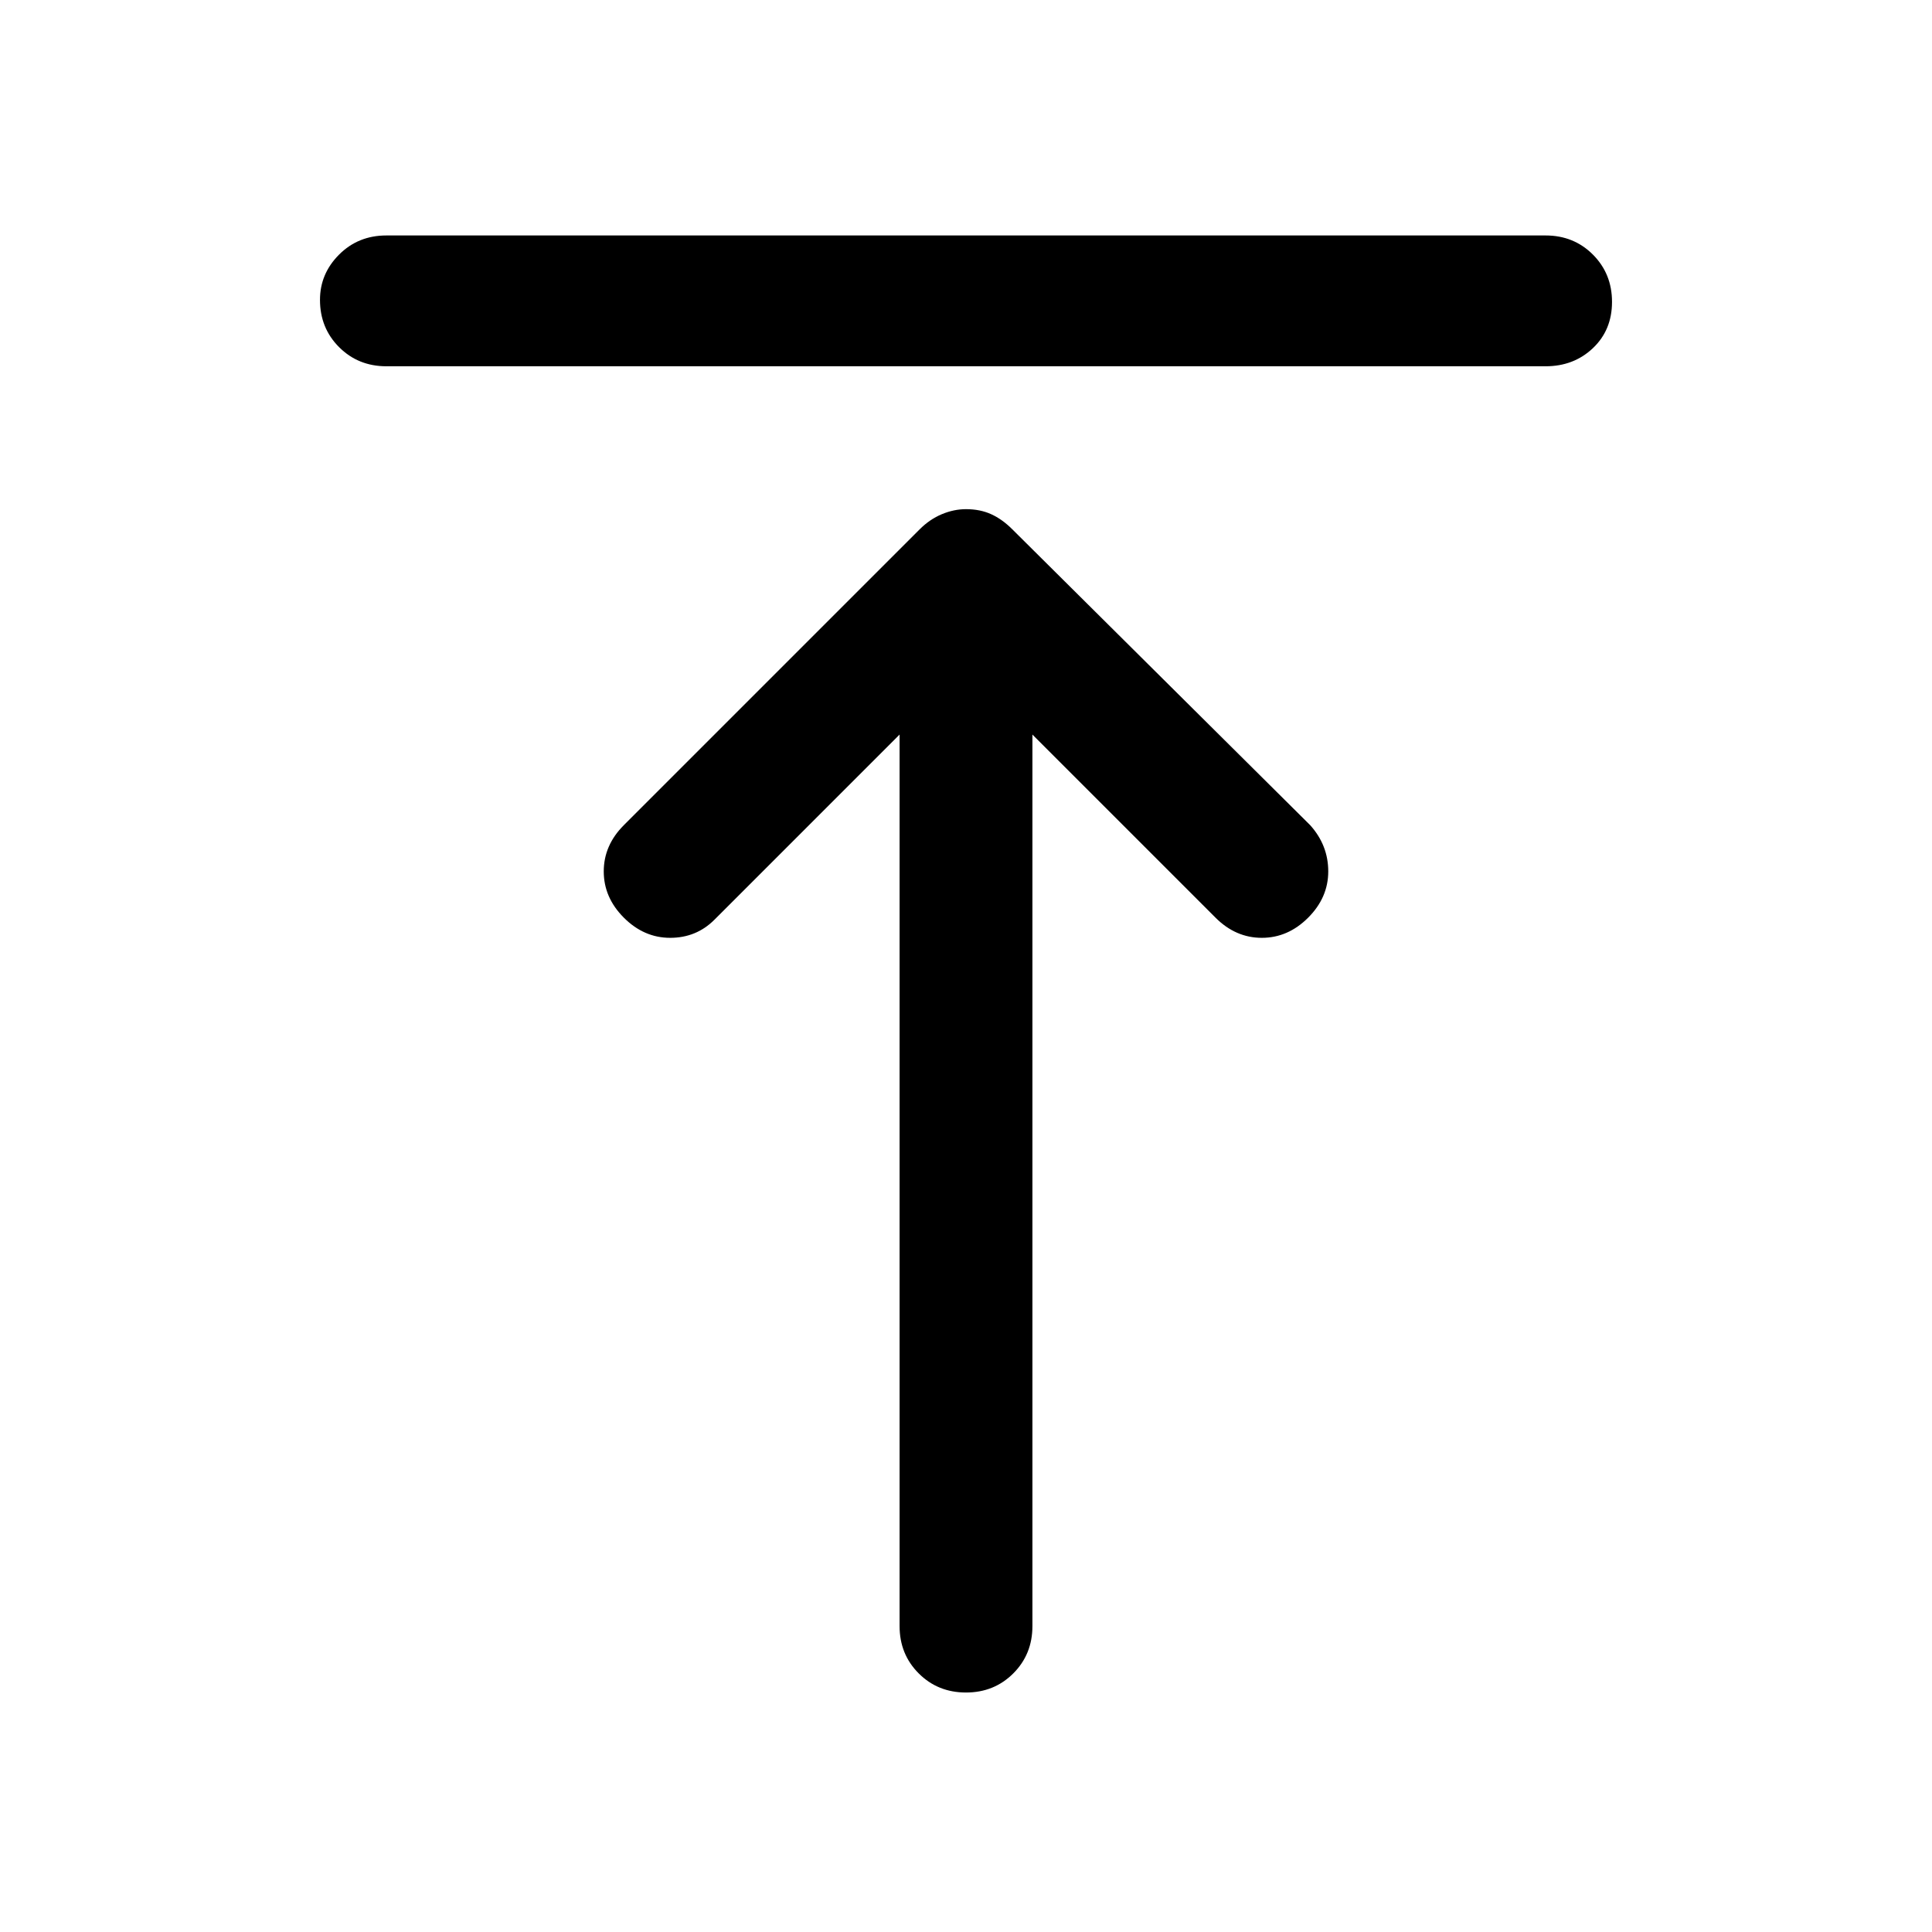 <svg xmlns="http://www.w3.org/2000/svg" height="48" width="48"><path d="M9.6 9.1Q8.9 9.1 8.425 8.625Q7.95 8.15 7.95 7.45Q7.95 6.8 8.425 6.325Q8.9 5.85 9.6 5.85H38.4Q39.1 5.85 39.575 6.325Q40.05 6.8 40.05 7.5Q40.05 8.2 39.575 8.65Q39.1 9.1 38.4 9.1ZM24 42.05Q23.3 42.05 22.825 41.575Q22.35 41.1 22.35 40.4V18.25L17.75 22.85Q17.3 23.3 16.65 23.3Q16 23.3 15.5 22.8Q15 22.3 15 21.65Q15 21 15.5 20.5L22.85 13.15Q23.1 12.9 23.4 12.775Q23.7 12.65 24 12.65Q24.35 12.65 24.625 12.775Q24.9 12.9 25.15 13.15L32.55 20.5Q33 21 33 21.65Q33 22.3 32.5 22.8Q32 23.3 31.35 23.3Q30.7 23.3 30.2 22.8L25.65 18.25V40.4Q25.65 41.1 25.175 41.575Q24.7 42.05 24 42.05Z"/></svg>